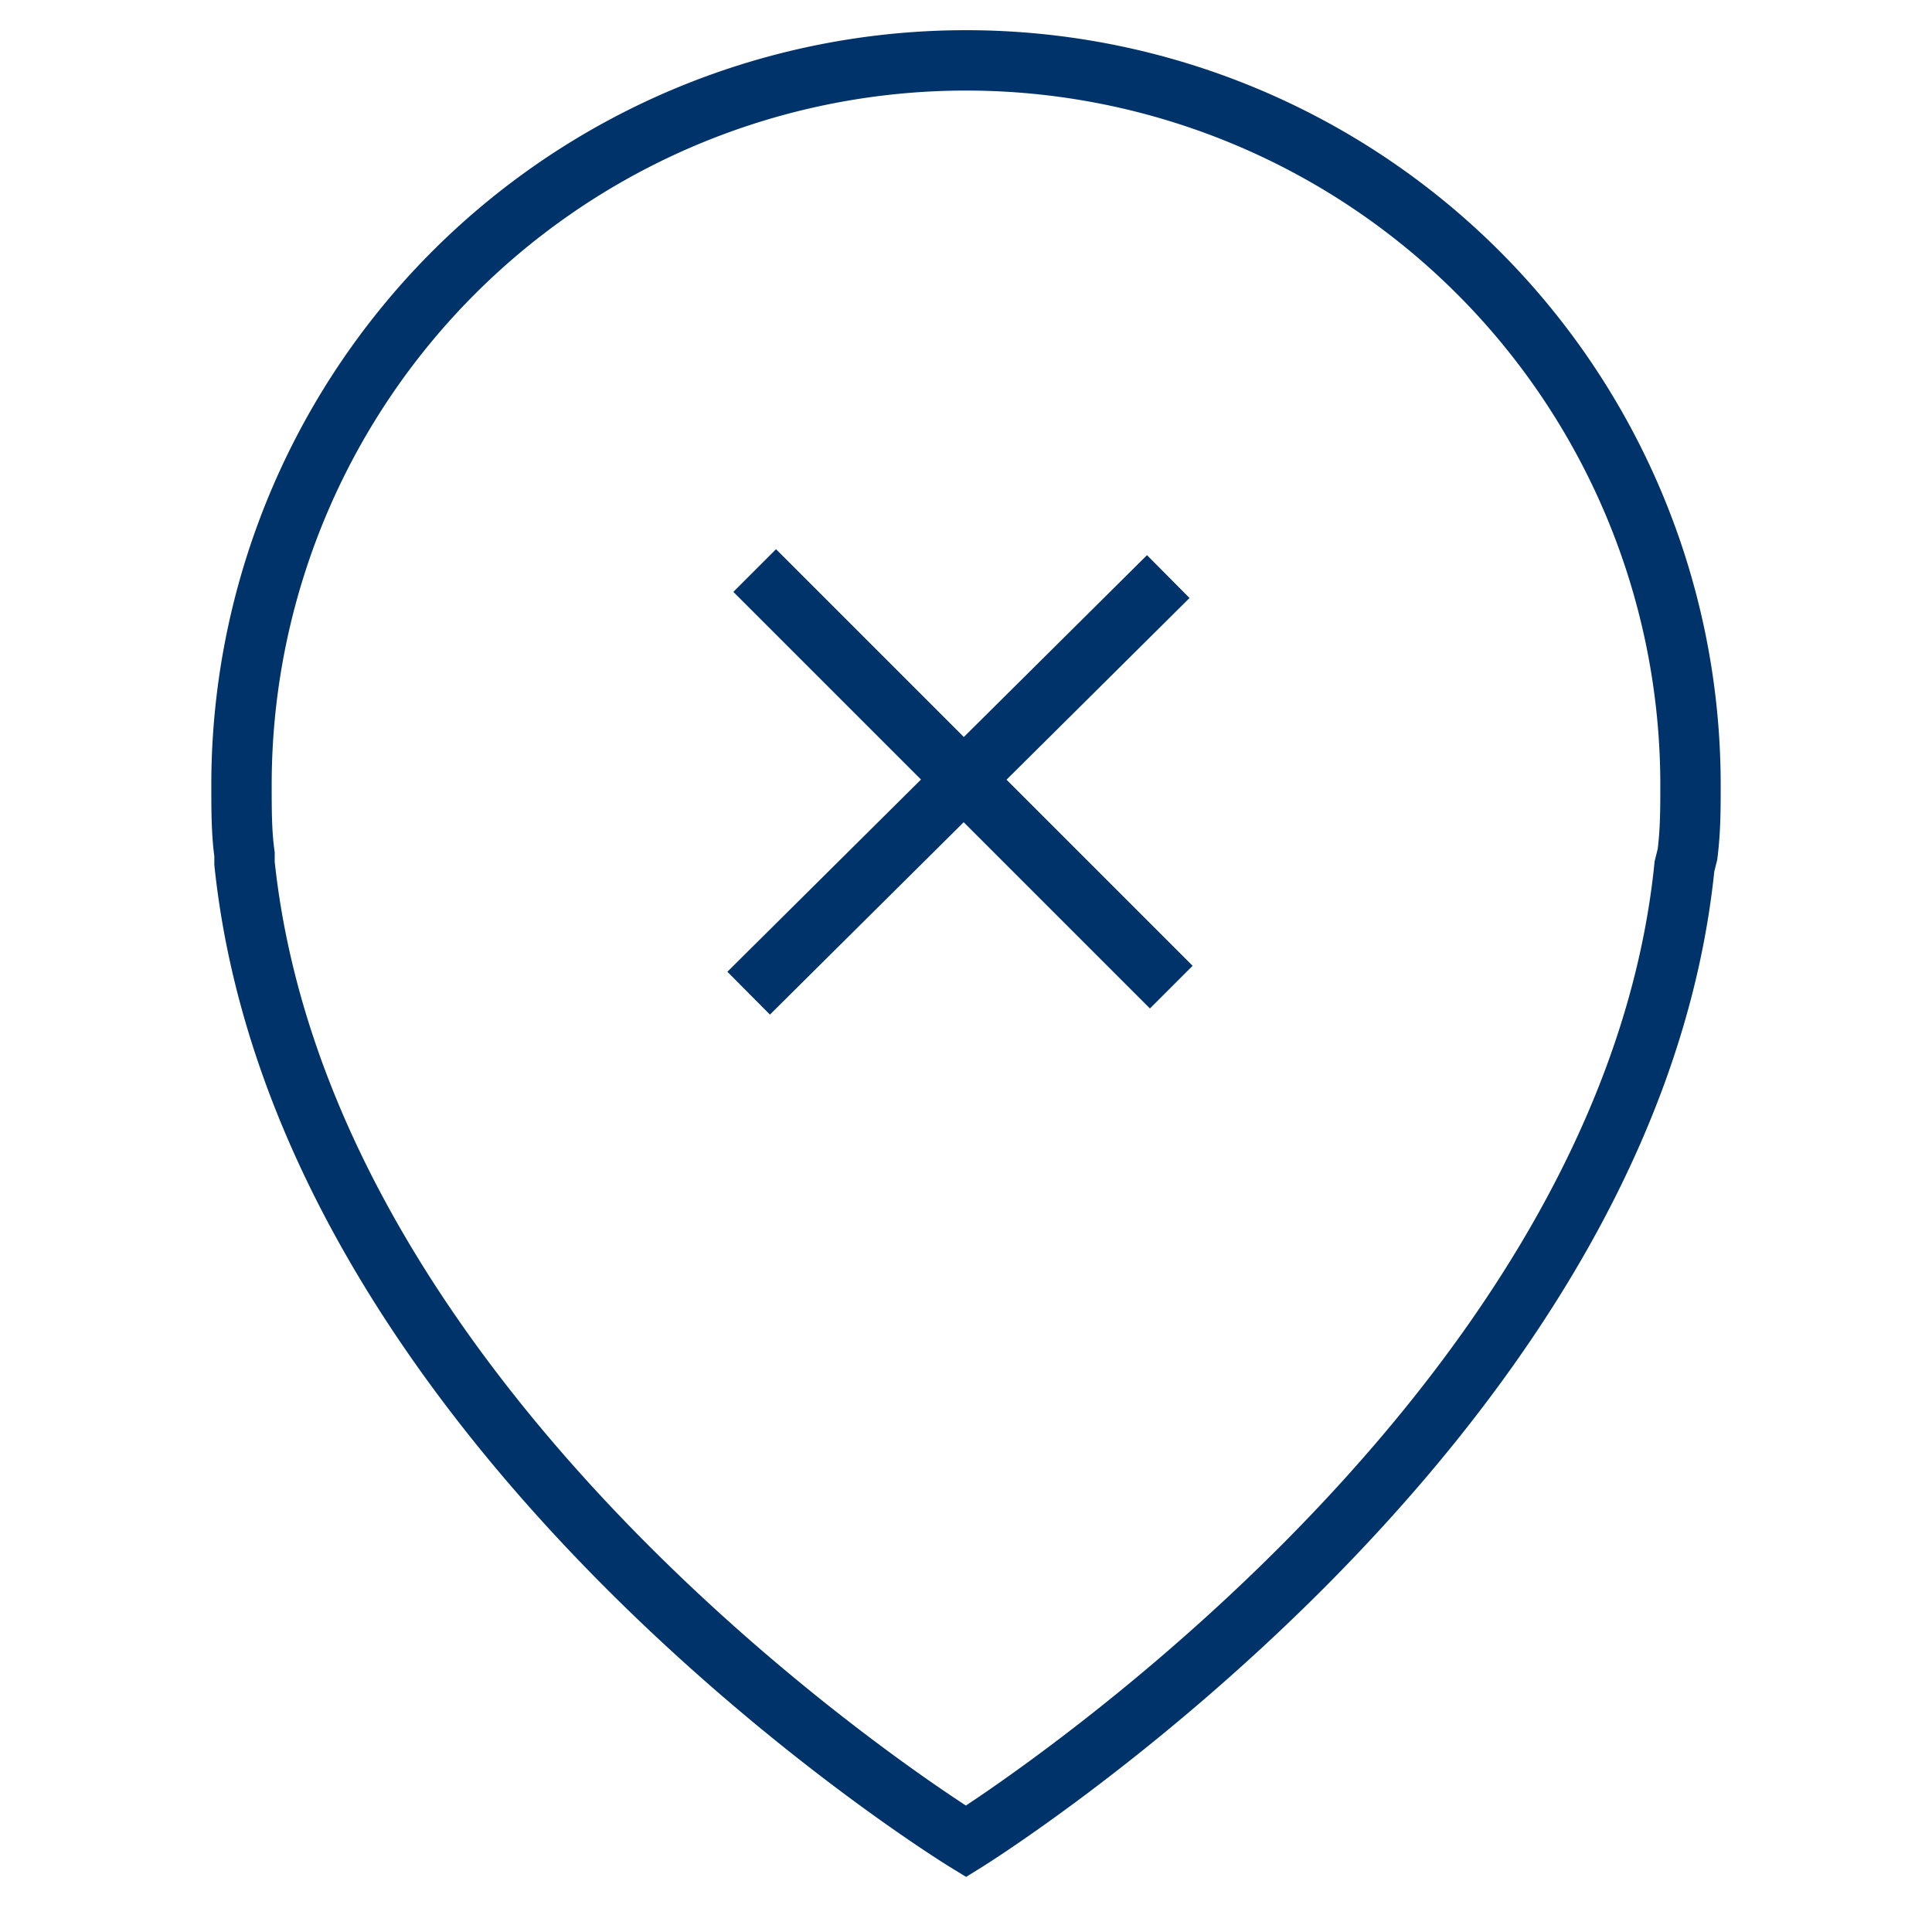 <?xml version="1.0" encoding="UTF-8"?>
<svg xmlns="http://www.w3.org/2000/svg" aria-describedby="desc" aria-labelledby="title" viewBox="0 0 64 64"><path fill="none" stroke="#003369" stroke-miterlimit="10" stroke-width="2" d="M55.9 28.3c.1-.8.1-1.5.1-2.3a24 24 0 0 0-48 0c0 .8 0 1.6.1 2.3v.3C10.1 47.6 32 61 32 61s21.9-13.6 23.8-32.3z" data-name="layer2" style="stroke: #003369;"/><path fill="none" stroke="#003369" stroke-miterlimit="10" stroke-width="2" d="M25 18.9l13.8 13.8m-14 .2l13.9-13.8" data-name="layer1" style="stroke: #003369;"/></svg>
